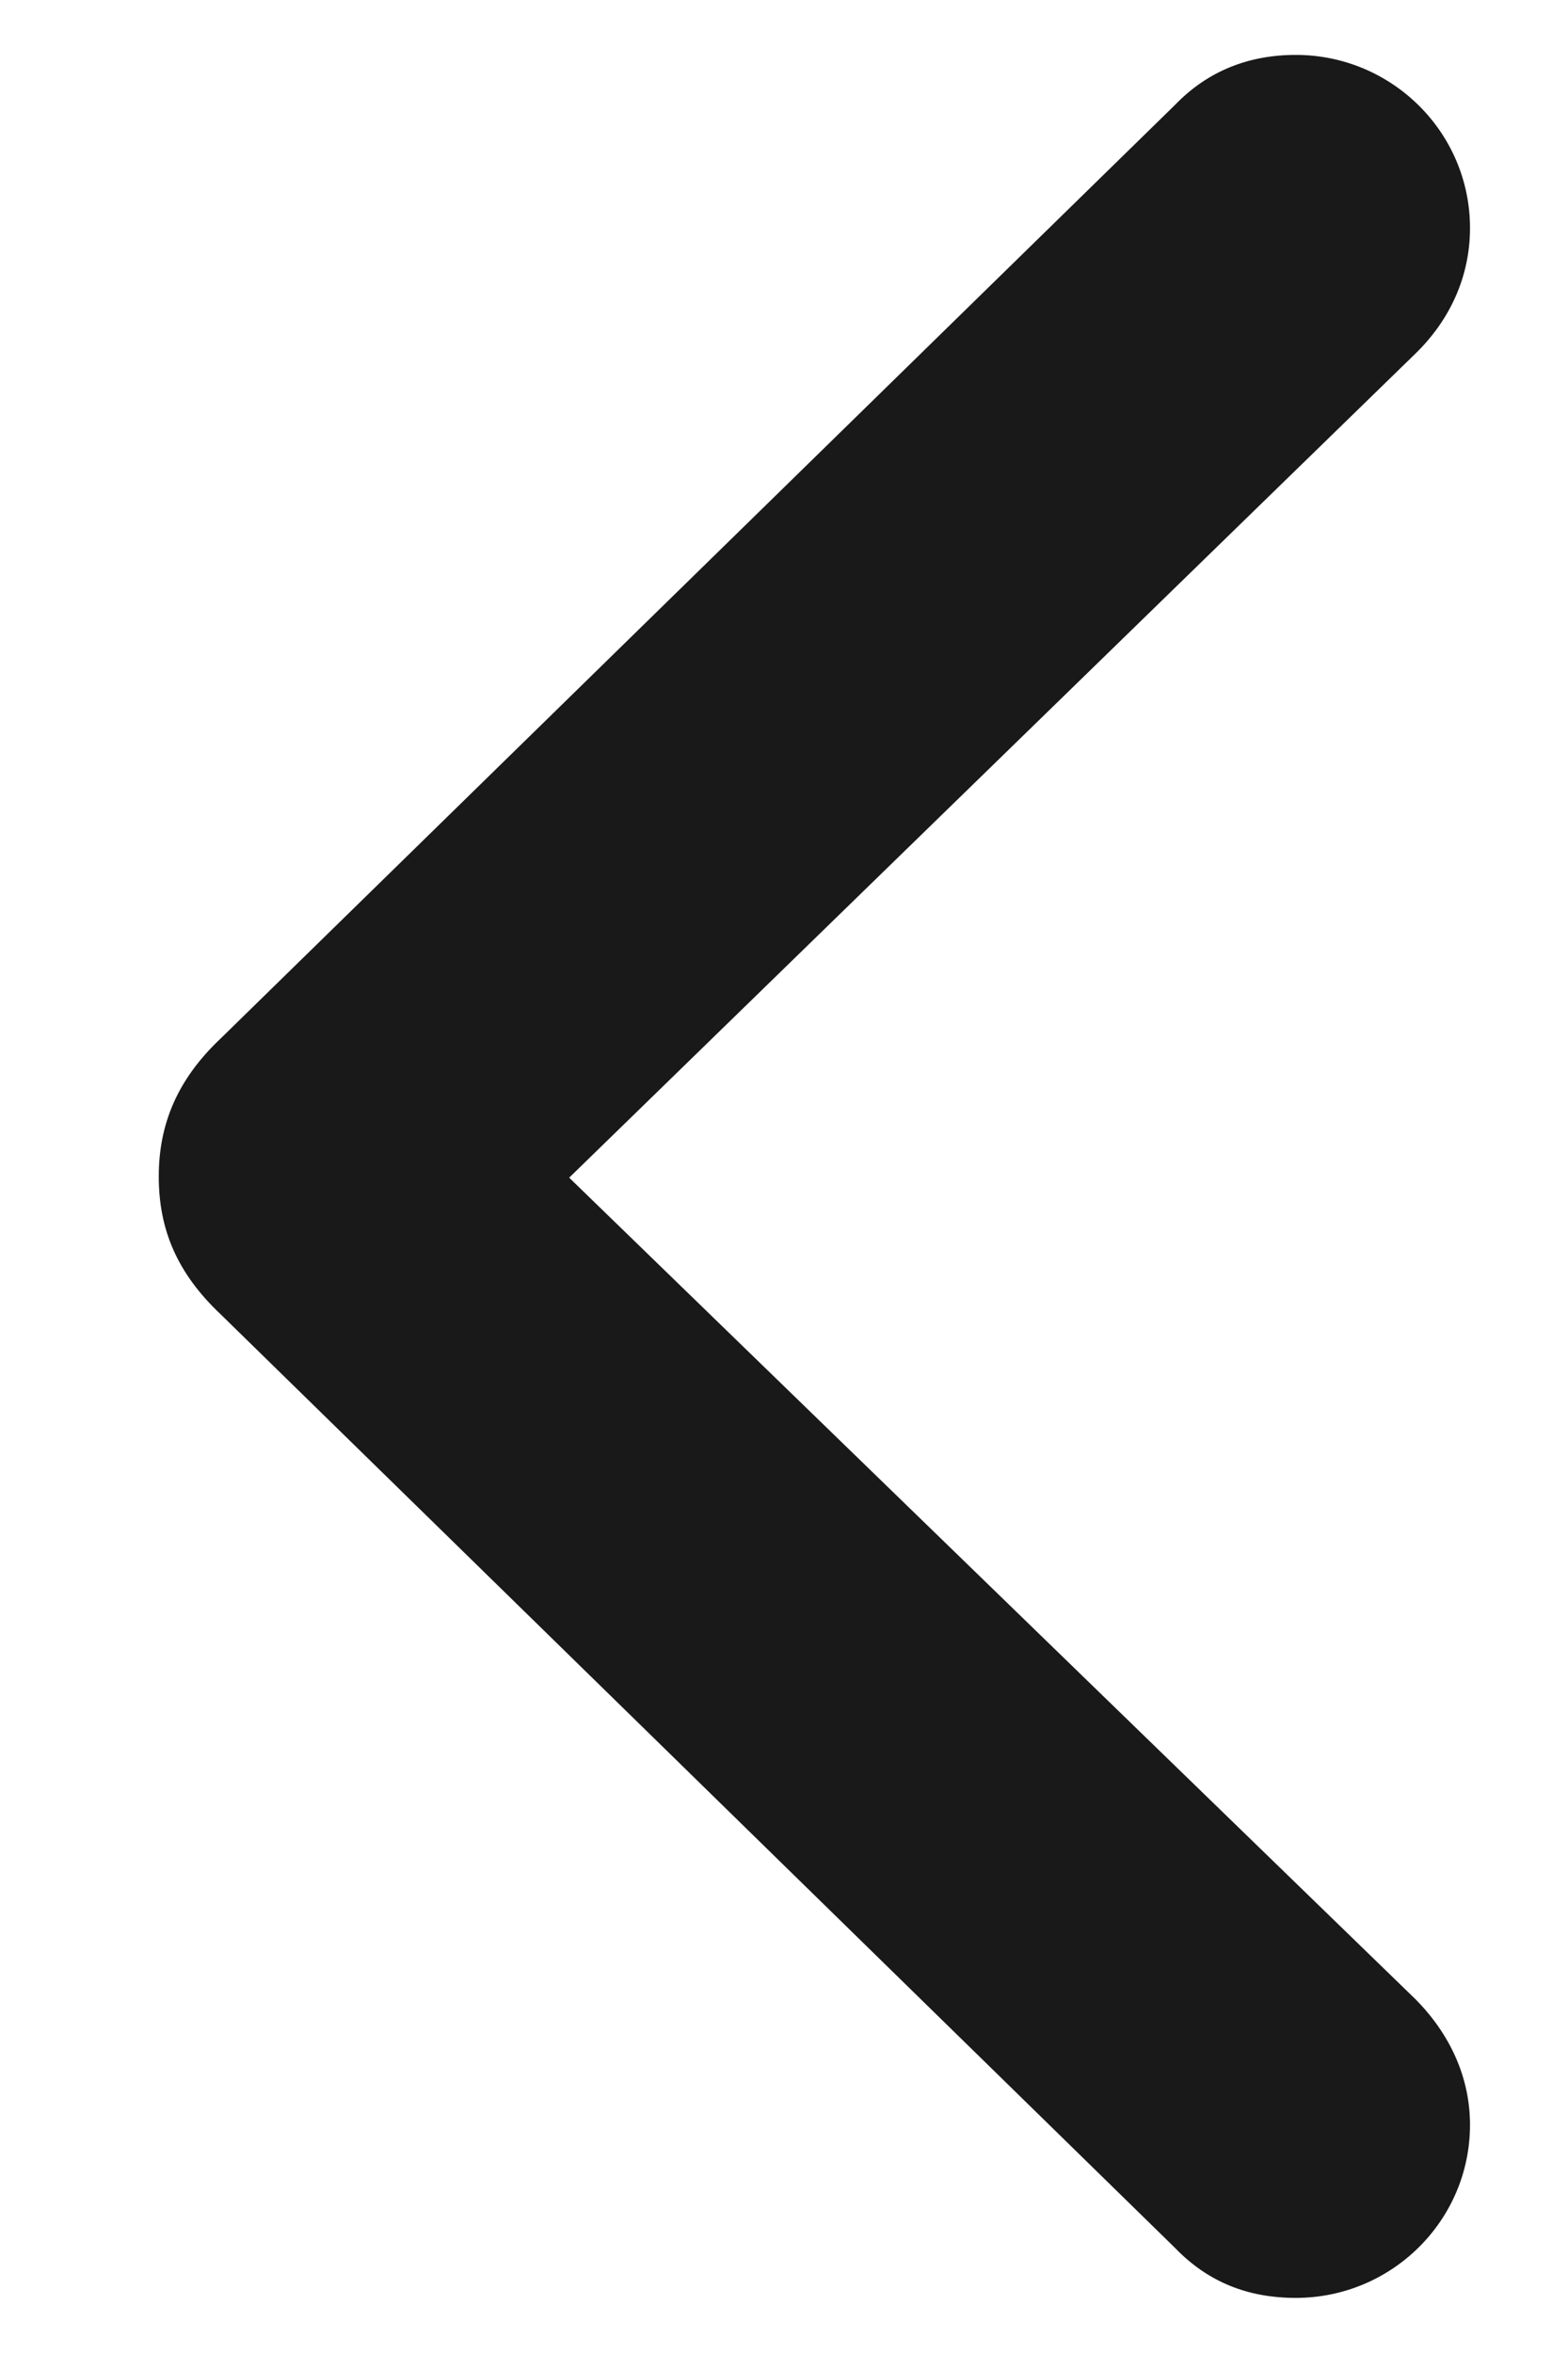<svg width="8" height="12" viewBox="0 0 8 12" fill="none" xmlns="http://www.w3.org/2000/svg">
<path d="M0.81 6C0.81 6.272 0.905 6.495 1.127 6.704L5.996 11.465C6.161 11.636 6.364 11.719 6.611 11.719C7.1 11.719 7.5 11.325 7.5 10.836C7.5 10.595 7.398 10.373 7.221 10.195L2.904 6.006L7.221 1.804C7.398 1.632 7.5 1.41 7.5 1.163C7.5 0.674 7.1 0.28 6.611 0.28C6.37 0.28 6.161 0.363 5.996 0.534L1.127 5.295C0.905 5.504 0.81 5.733 0.81 6Z" fill="#191919"/>
</svg>
